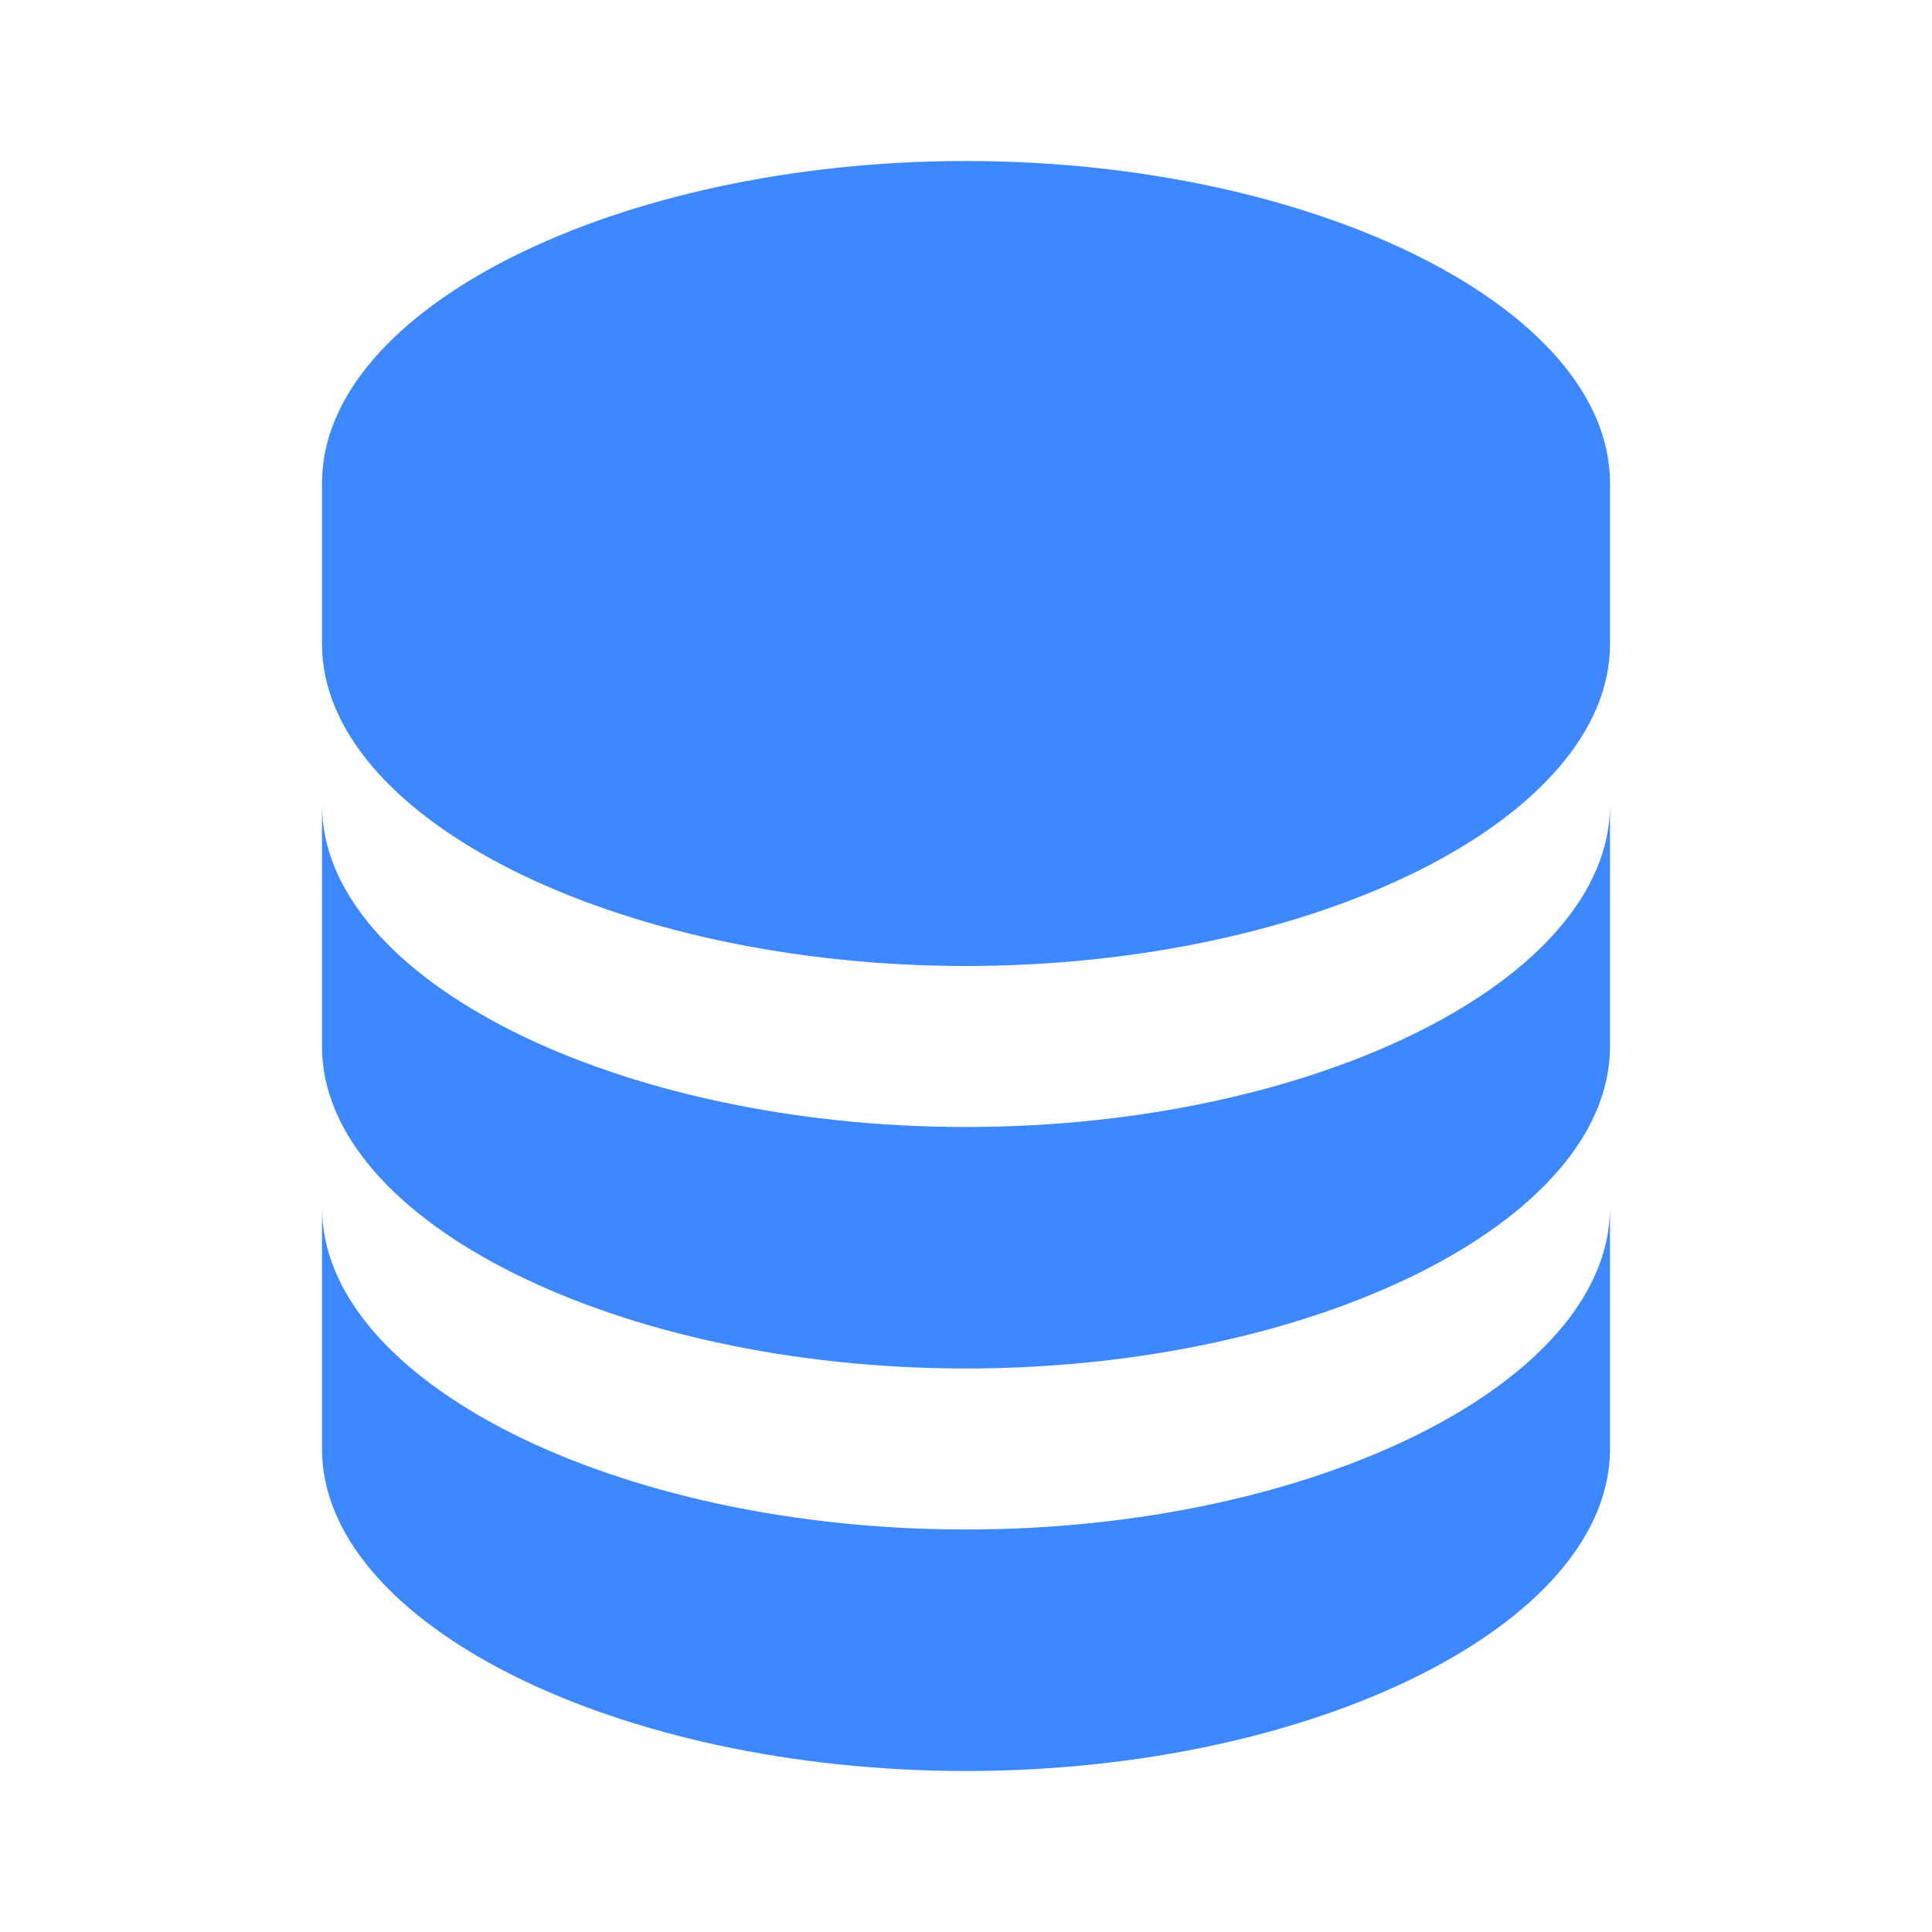 <svg width="24" height="24" viewBox="0 0 24 24" fill="none" xmlns="http://www.w3.org/2000/svg">
<path d="M20 6C20 3.832 16.337 2 12 2C7.663 2 4 3.832 4 6V8C4 10.168 7.663 12 12 12C16.337 12 20 10.168 20 8V6ZM12 19C7.663 19 4 17.168 4 15V18C4 20.168 7.663 22 12 22C16.337 22 20 20.168 20 18V15C20 17.168 16.337 19 12 19Z" fill="#3D87FF"/>
<path d="M20 10C20 12.168 16.337 14 12 14C7.663 14 4 12.168 4 10V13C4 15.168 7.663 17 12 17C16.337 17 20 15.168 20 13V10Z" fill="#3D87FF"/>
</svg>

